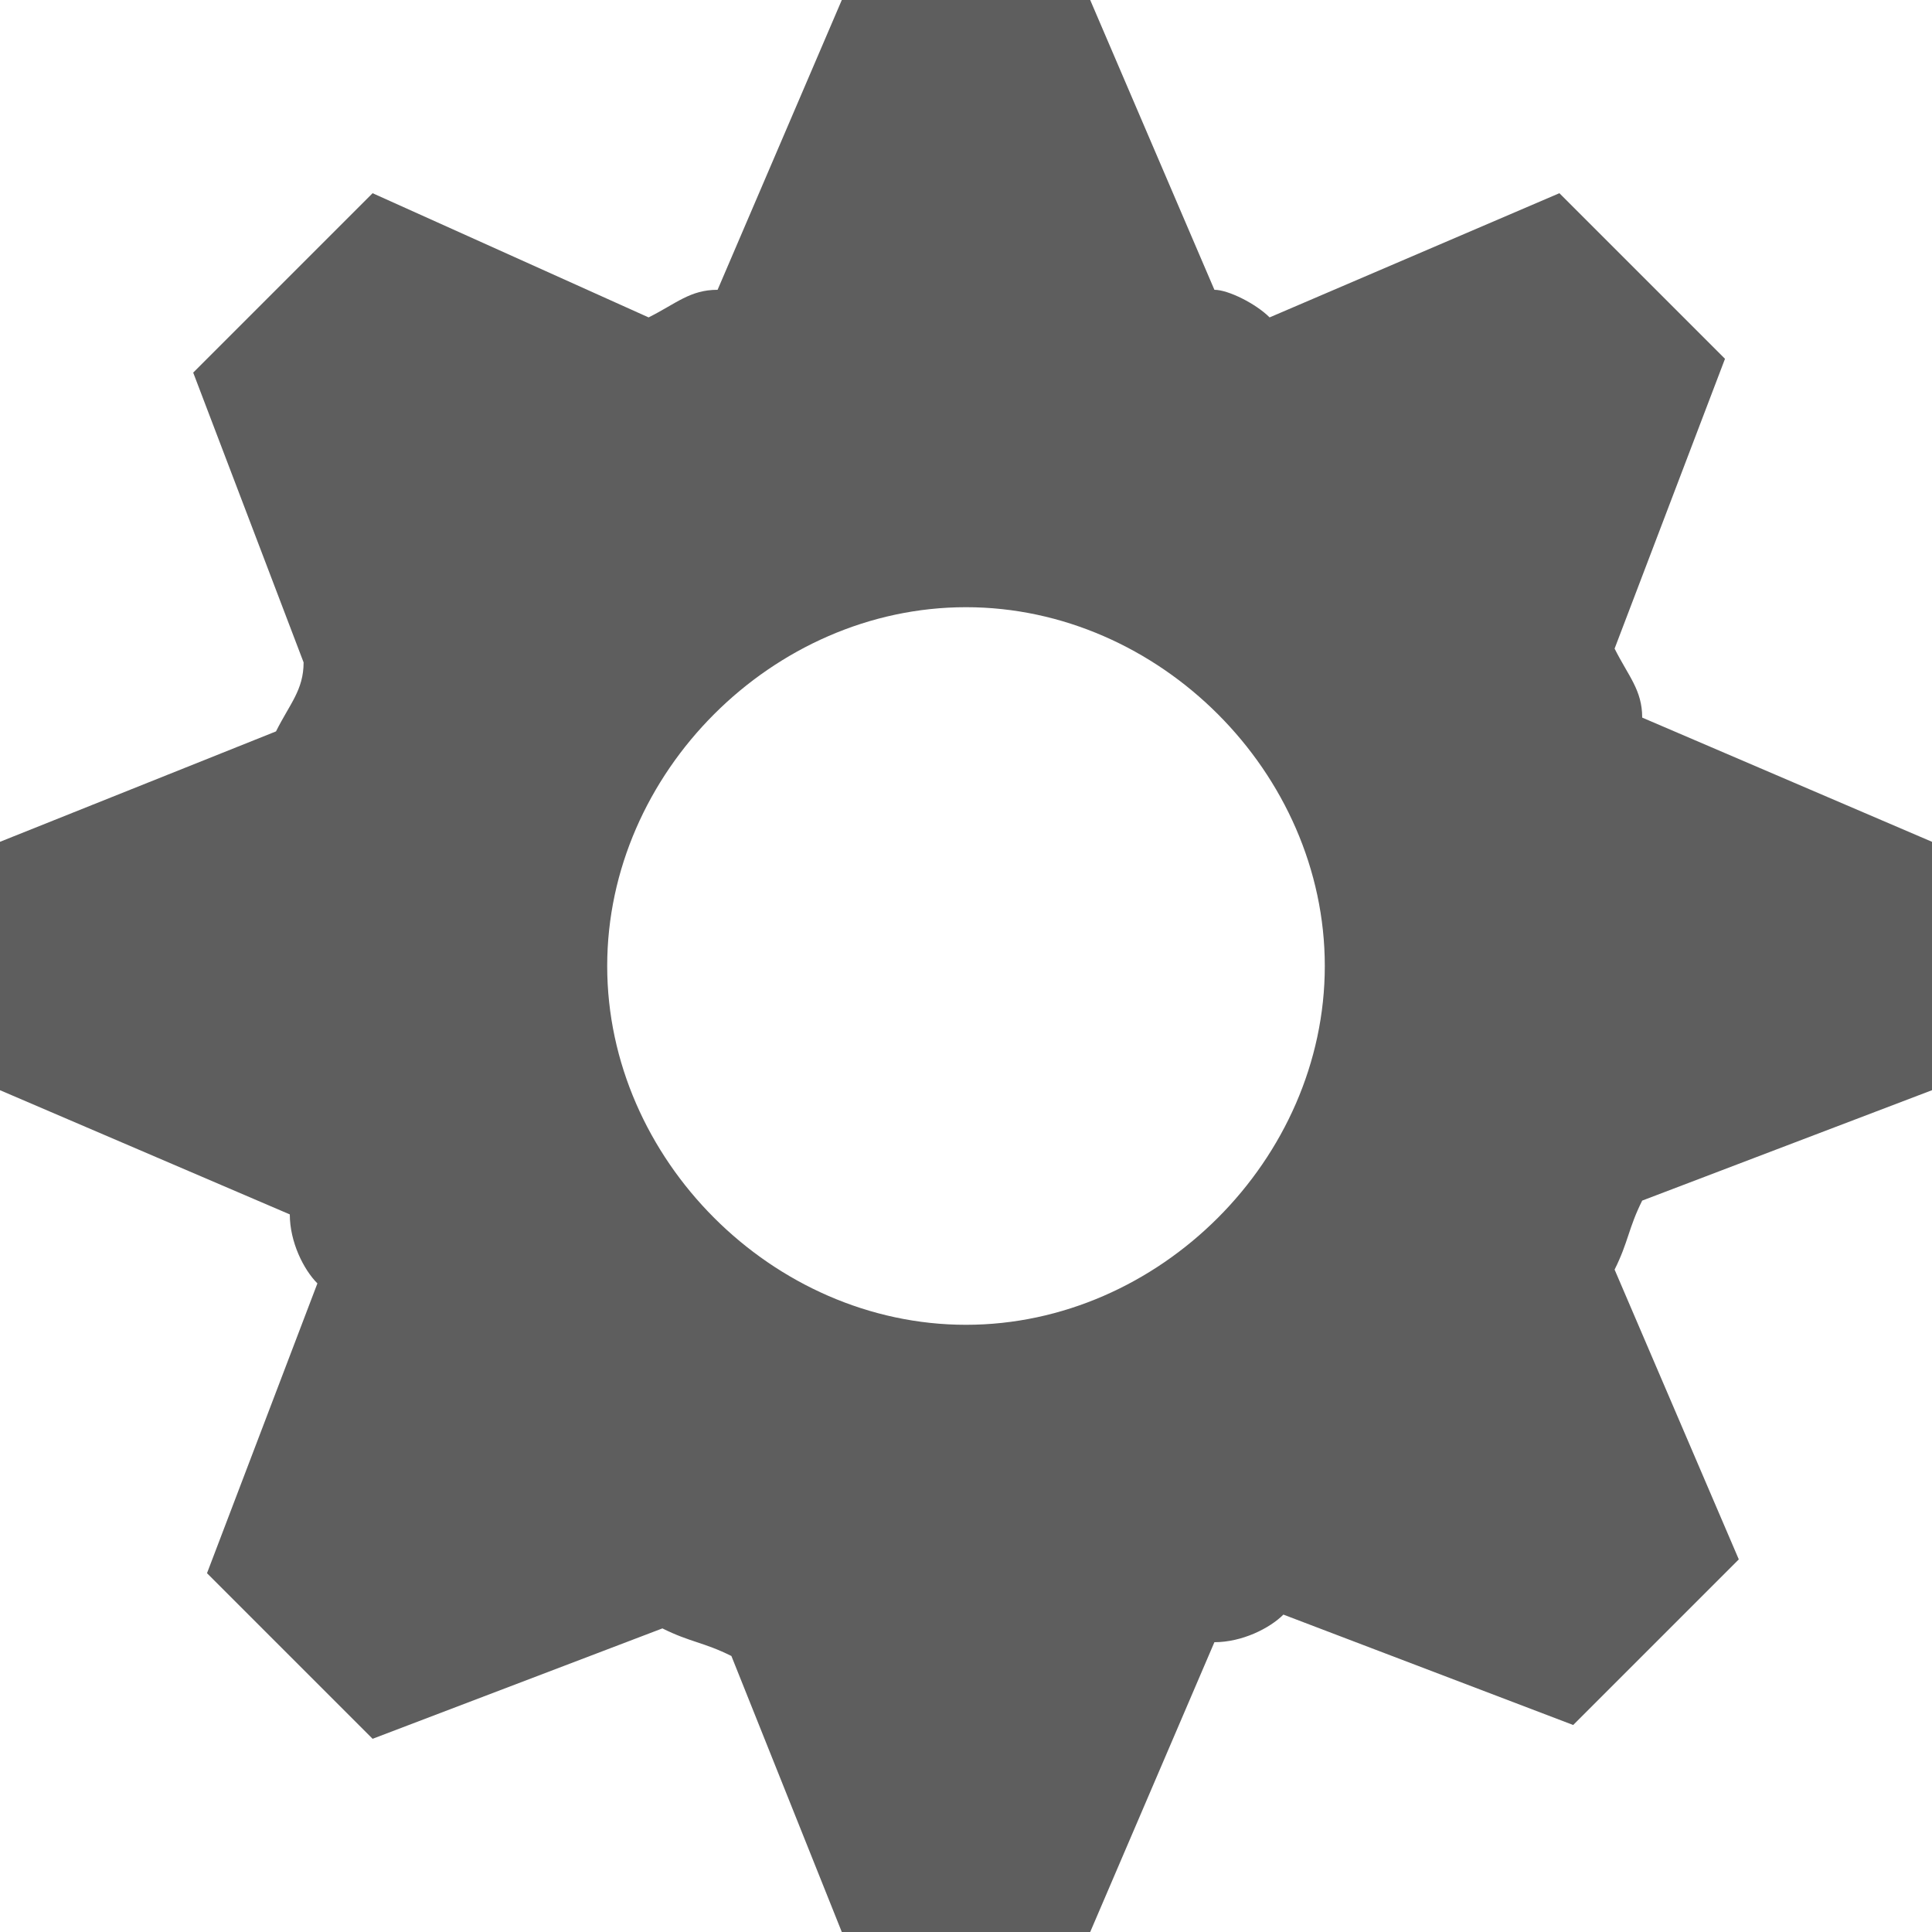 <?xml version="1.0" encoding="utf-8"?>
<!-- Generator: Adobe Illustrator 23.0.3, SVG Export Plug-In . SVG Version: 6.00 Build 0)  -->
<svg version="1.1" id="icon-settings-geneal" xmlns="http://www.w3.org/2000/svg" xmlns:xlink="http://www.w3.org/1999/xlink"
	 x="0px" y="0px" viewBox="0 0 14 14" style="enable-background:new 0 0 14 14;" xml:space="preserve">
<style type="text/css">
	.st0{fill:#5E5E5E;}
</style>
<path class="st0" d="M14,7.9V6.1l-2.1-0.9c0-0.2-0.1-0.3-0.2-0.5l0.8-2.1l-1.2-1.2L9.2,2.3C9.1,2.2,8.9,2.1,8.8,2.1L7.9,0H6.1
	L5.2,2.1C5,2.1,4.9,2.2,4.7,2.3l-2-0.9L1.4,2.7l0.8,2.1C2.2,5,2.1,5.1,2,5.3L0,6.1v1.8l2.1,0.9c0,0.2,0.1,0.4,0.2,0.5l-0.8,2.1
	l1.2,1.2l2.1-0.8C5,11.9,5.1,11.9,5.3,12l0.8,2h1.8l0.9-2.1c0.2,0,0.4-0.1,0.5-0.2l2.1,0.8l1.2-1.2l-0.9-2.1
	c0.1-0.2,0.1-0.3,0.2-0.5L14,7.9z M7,9.6C5.6,9.6,4.4,8.4,4.4,7S5.6,4.4,7,4.4S9.6,5.6,9.6,7S8.4,9.6,7,9.6z"/>
</svg>
